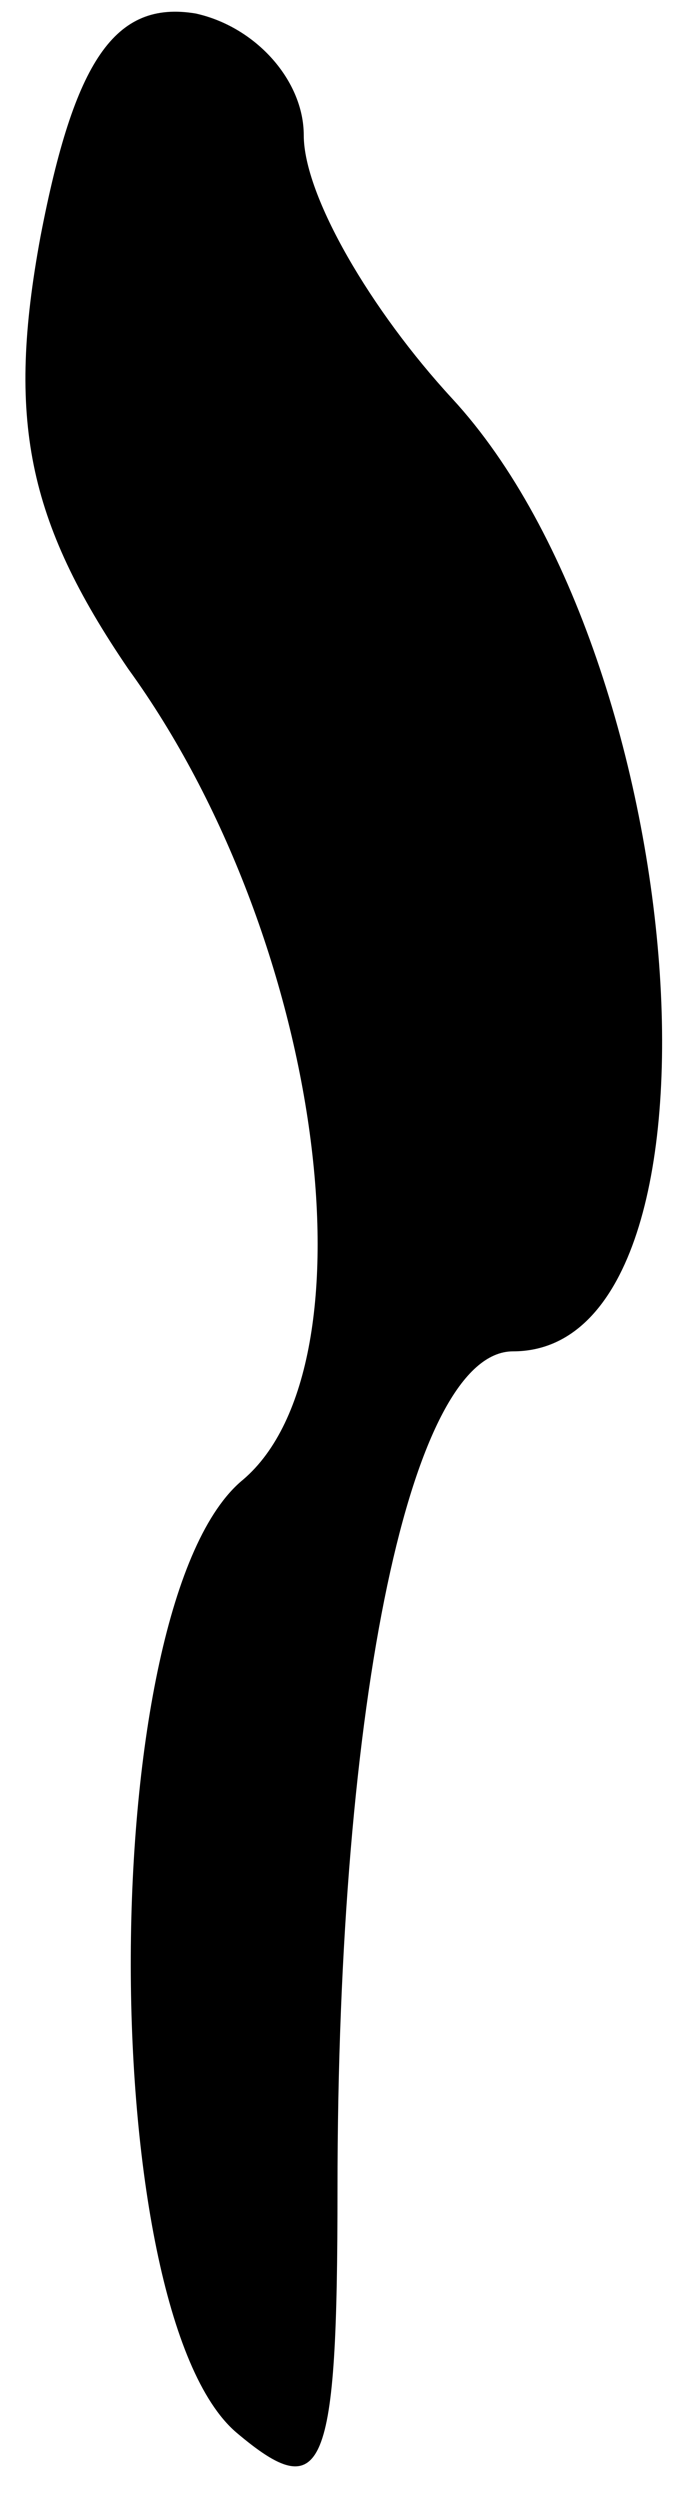 <?xml version="1.0" standalone="no"?>
<!DOCTYPE svg PUBLIC "-//W3C//DTD SVG 20010904//EN"
 "http://www.w3.org/TR/2001/REC-SVG-20010904/DTD/svg10.dtd">
<svg version="1.0" xmlns="http://www.w3.org/2000/svg"
 width="10pt" height="37pt" viewBox="0 0 10 37"
 preserveAspectRatio="xMidYMid meet">
<g transform="translate(0,37) scale(0.1,-0.1)"
fill="#000000" stroke="none">
<path fill="#000000" stroke="none" d="M6 335 c-5 -27 -2 -42 13 -64 29 -40
37 -103 17 -120 -22 -18 -22 -123 -1 -141 13 -11 15 -6 15 36 0 73 11 124 26
124 34 0 27 102 -9 141 -12 13 -22 30 -22 39 0 8 -7 16 -16 18 -12 2 -18 -7
-23 -33z"/>
</g>
</svg>
